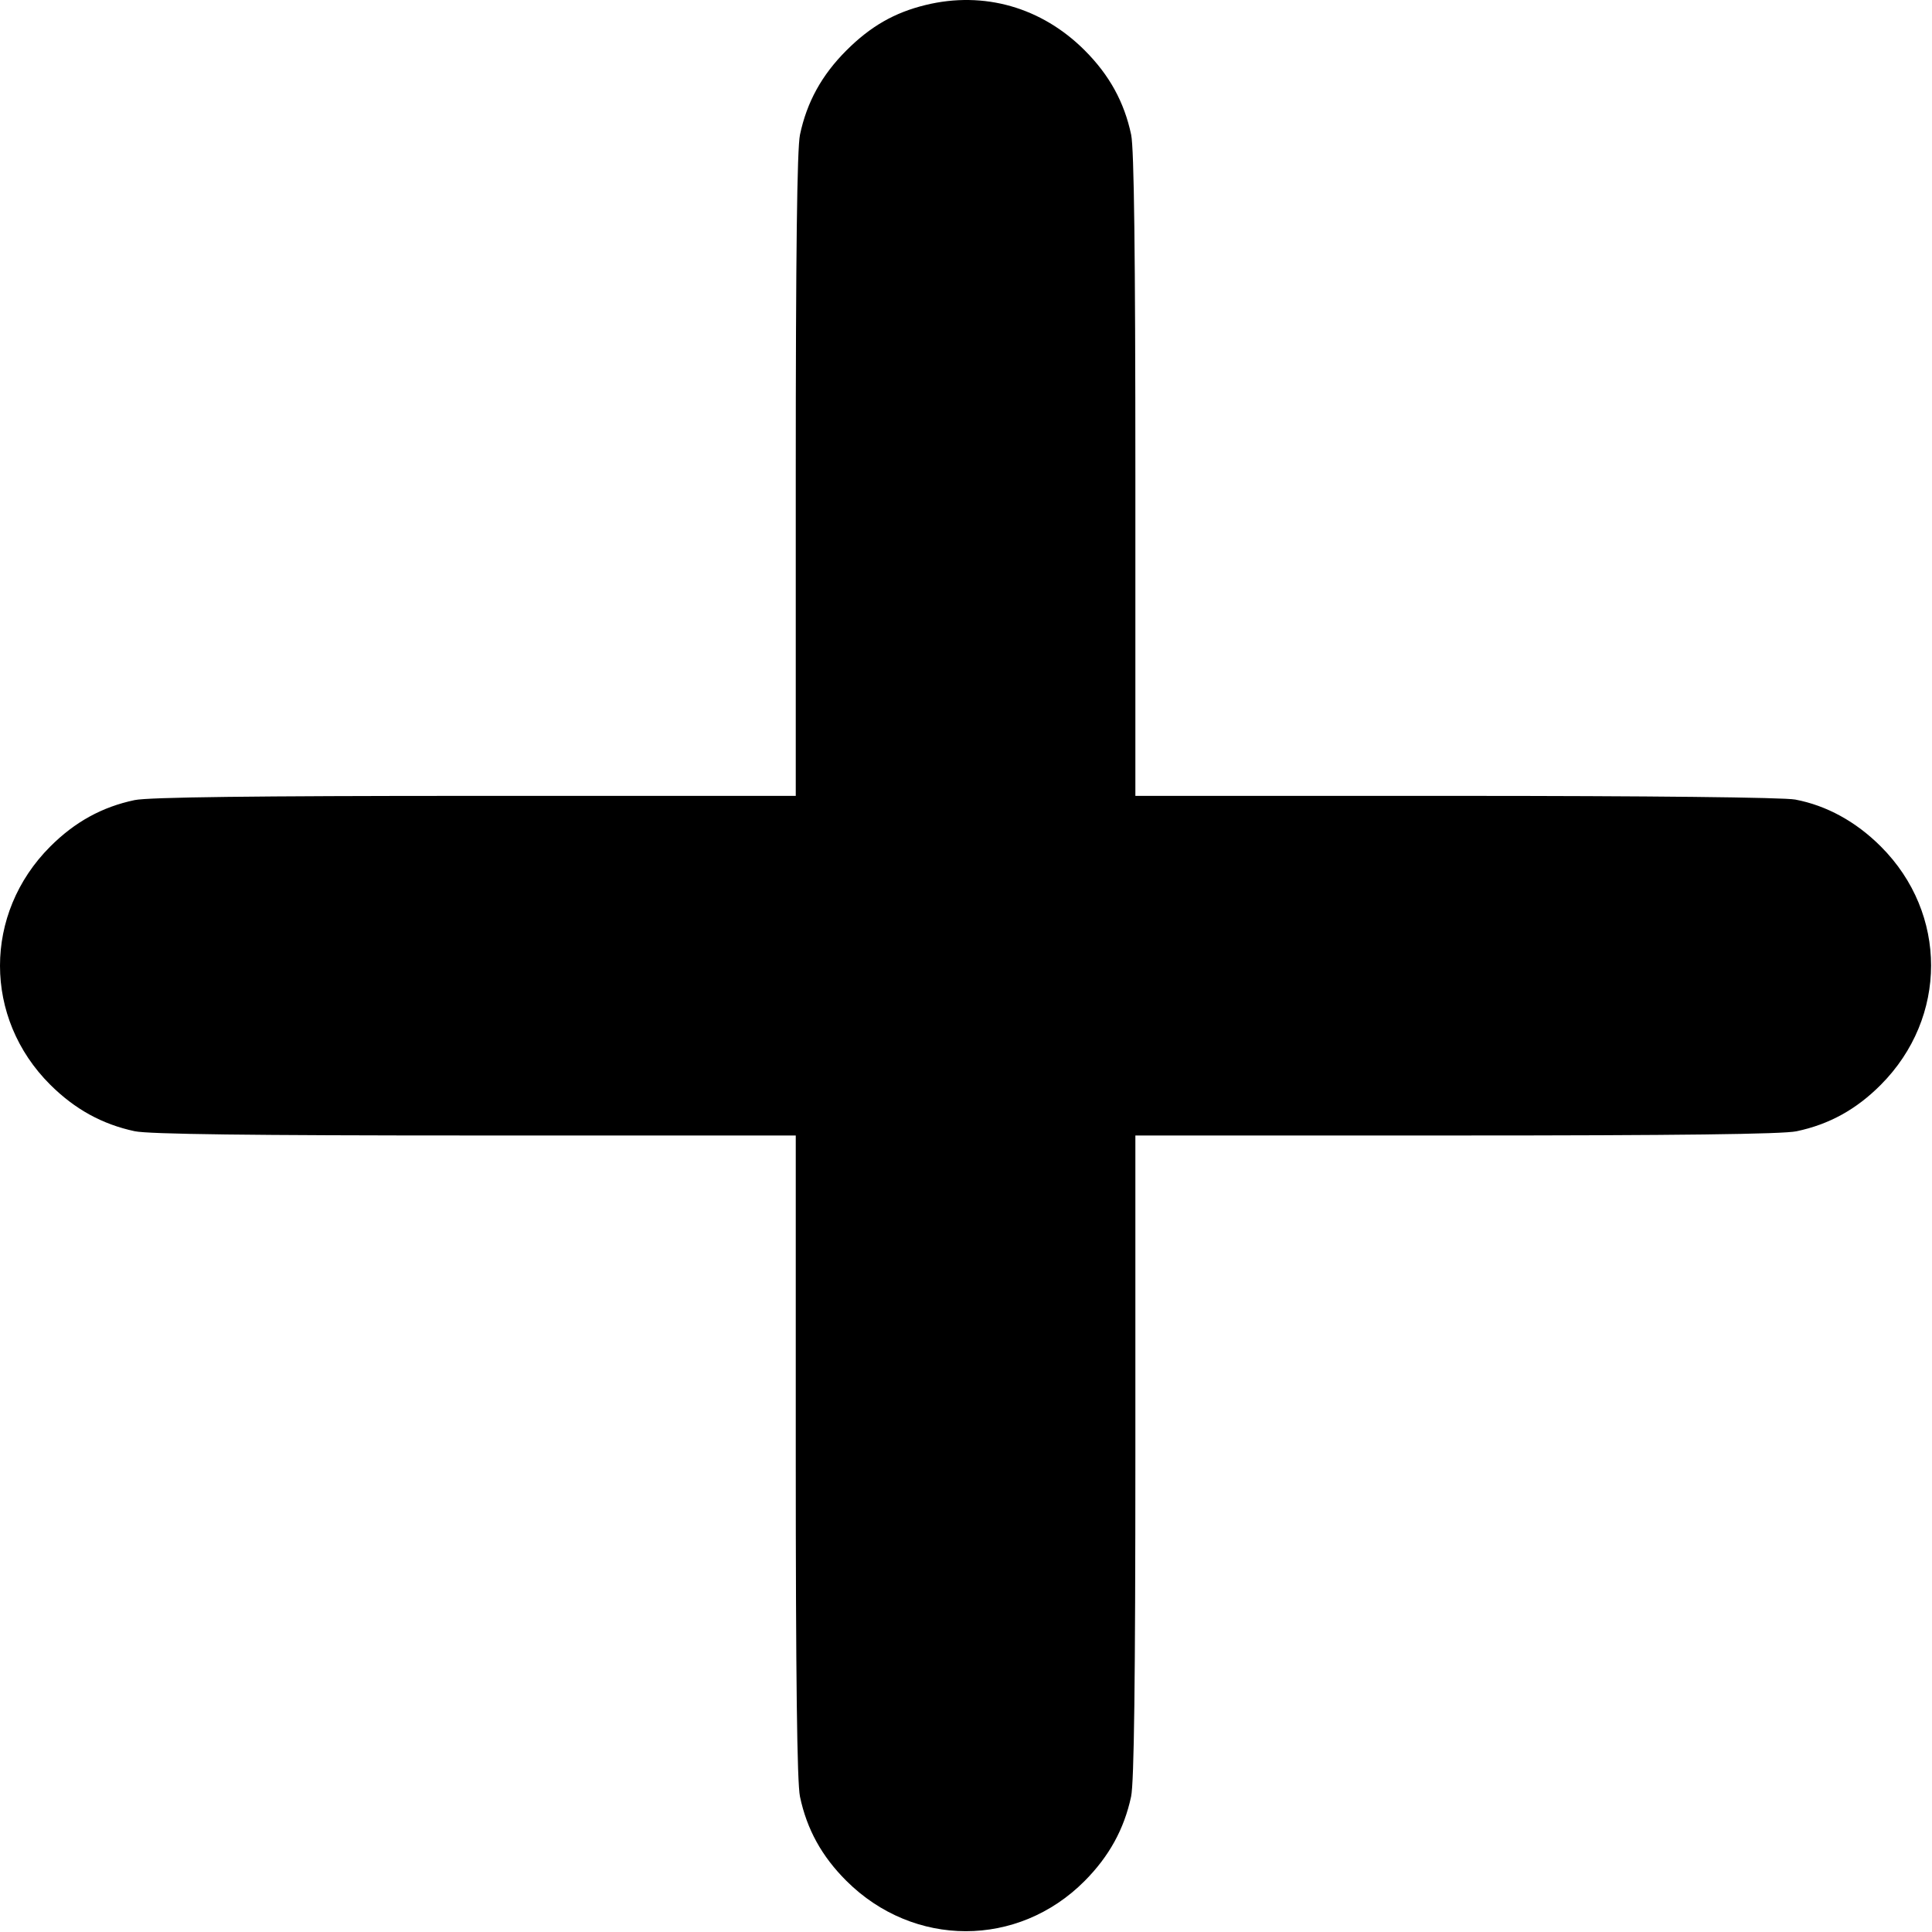 <svg width="512" height="512" viewBox="0 0 512 512" fill="none" xmlns="http://www.w3.org/2000/svg">
<path fill-rule="evenodd" clip-rule="evenodd" d="M245.344 1.311C237.06 3.323 230.737 6.945 224.313 13.356C217.775 19.882 213.819 27.065 212 35.715C211.23 39.372 210.885 67.345 210.885 125.965V210.916H125.934C67.314 210.916 39.341 211.261 35.684 212.031C27.043 213.848 19.85 217.807 13.313 224.344C-4.438 242.095 -4.438 269.79 13.313 287.46C19.838 293.955 27.07 297.938 35.684 299.782C39.399 300.577 66.386 300.916 125.934 300.916H210.885V385.867C210.885 444.487 211.23 472.46 212 476.117C213.822 484.78 217.773 491.95 224.313 498.46C242.155 516.221 269.765 516.233 287.429 498.488C293.924 491.963 297.907 484.731 299.751 476.117C300.546 472.402 300.885 445.415 300.885 385.867V300.916H385.836C444.456 300.916 472.429 300.571 476.086 299.801C484.749 297.979 491.919 294.028 498.429 287.488C516.189 269.647 516.201 242.089 498.457 224.344C491.845 217.733 484.074 213.469 475.761 211.892C472.665 211.305 436.775 210.916 385.749 210.916H300.885V125.965C300.885 67.345 300.54 39.372 299.77 35.715C297.953 27.074 293.994 19.881 287.457 13.344C276.043 1.93 260.764 -2.435 245.344 1.311Z" fill="black"/>
</svg>
